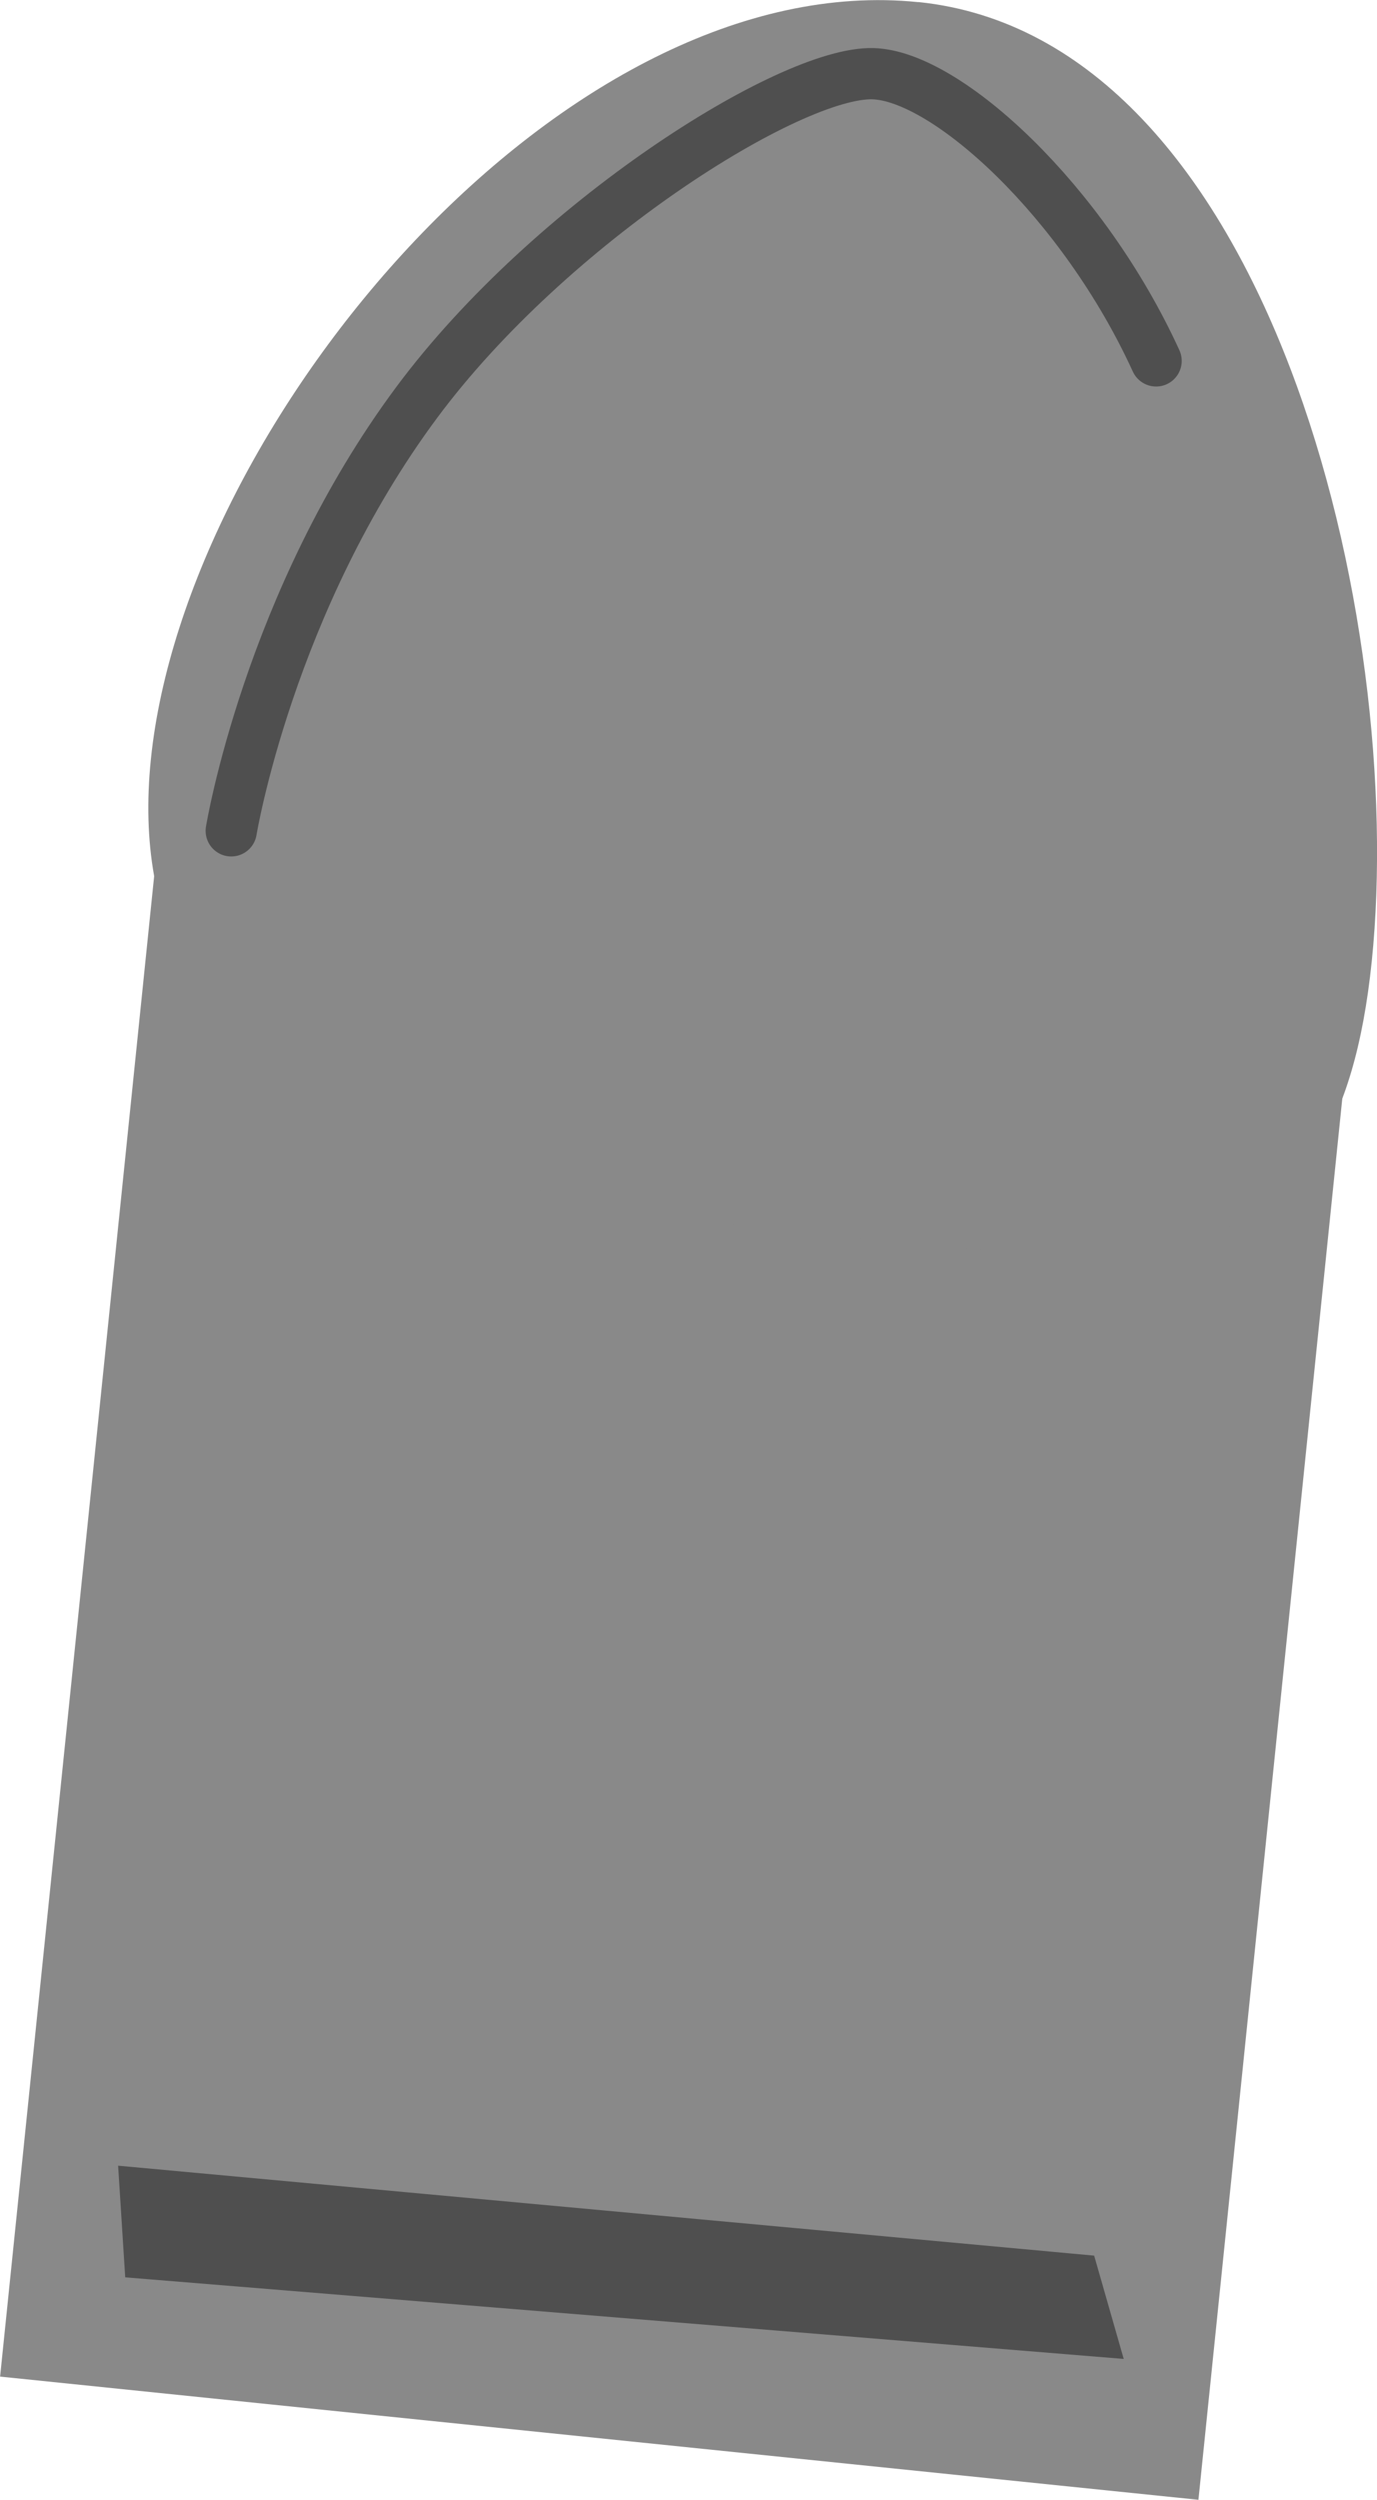 <svg version="1.1" xmlns="http://www.w3.org/2000/svg" xmlns:xlink="http://www.w3.org/1999/xlink" width="13.44" height="24.389" viewBox="0,0,13.44,24.389"><g transform="translate(-232.516,-167.789)"><g data-paper-data="{&quot;isPaintingLayer&quot;:true}" fill-rule="nonzero" stroke-linejoin="miter" stroke-miterlimit="10" stroke-dasharray="" stroke-dashoffset="0" style="mix-blend-mode: normal"><path d="M244.213,192.178l-11.696,-1.202l1.612,-15.694l11.696,1.202z" fill="#898989" stroke="none" stroke-width="NaN" stroke-linecap="butt"/><path d="M241.48,167.809c3.434,0.353 4.765,6.045 4.425,9.357c-0.34,3.312 -2.223,2.988 -5.657,2.636c-3.434,-0.353 -6.6,-1.296 -6.259,-4.608c0.34,-3.312 4.057,-7.737 7.491,-7.384z" fill="#898989" stroke="none" stroke-width="0" stroke-linecap="butt"/><path d="M234.773,175.895c0,0 0.366,-2.237 1.812,-4.182c1.301,-1.75 3.646,-3.229 4.453,-3.205c0.72,0.022 2.051,1.247 2.762,2.802" fill="none" stroke="#4f4f4f" stroke-width="0.5" stroke-linecap="round"/><path d="M243.144,190.525l-9.17,-0.749l-0.037,-0.582l9.065,0.835z" fill="#4f4f4f" stroke="#4f4f4f" stroke-width="0.5" stroke-linecap="butt"/></g></g></svg>